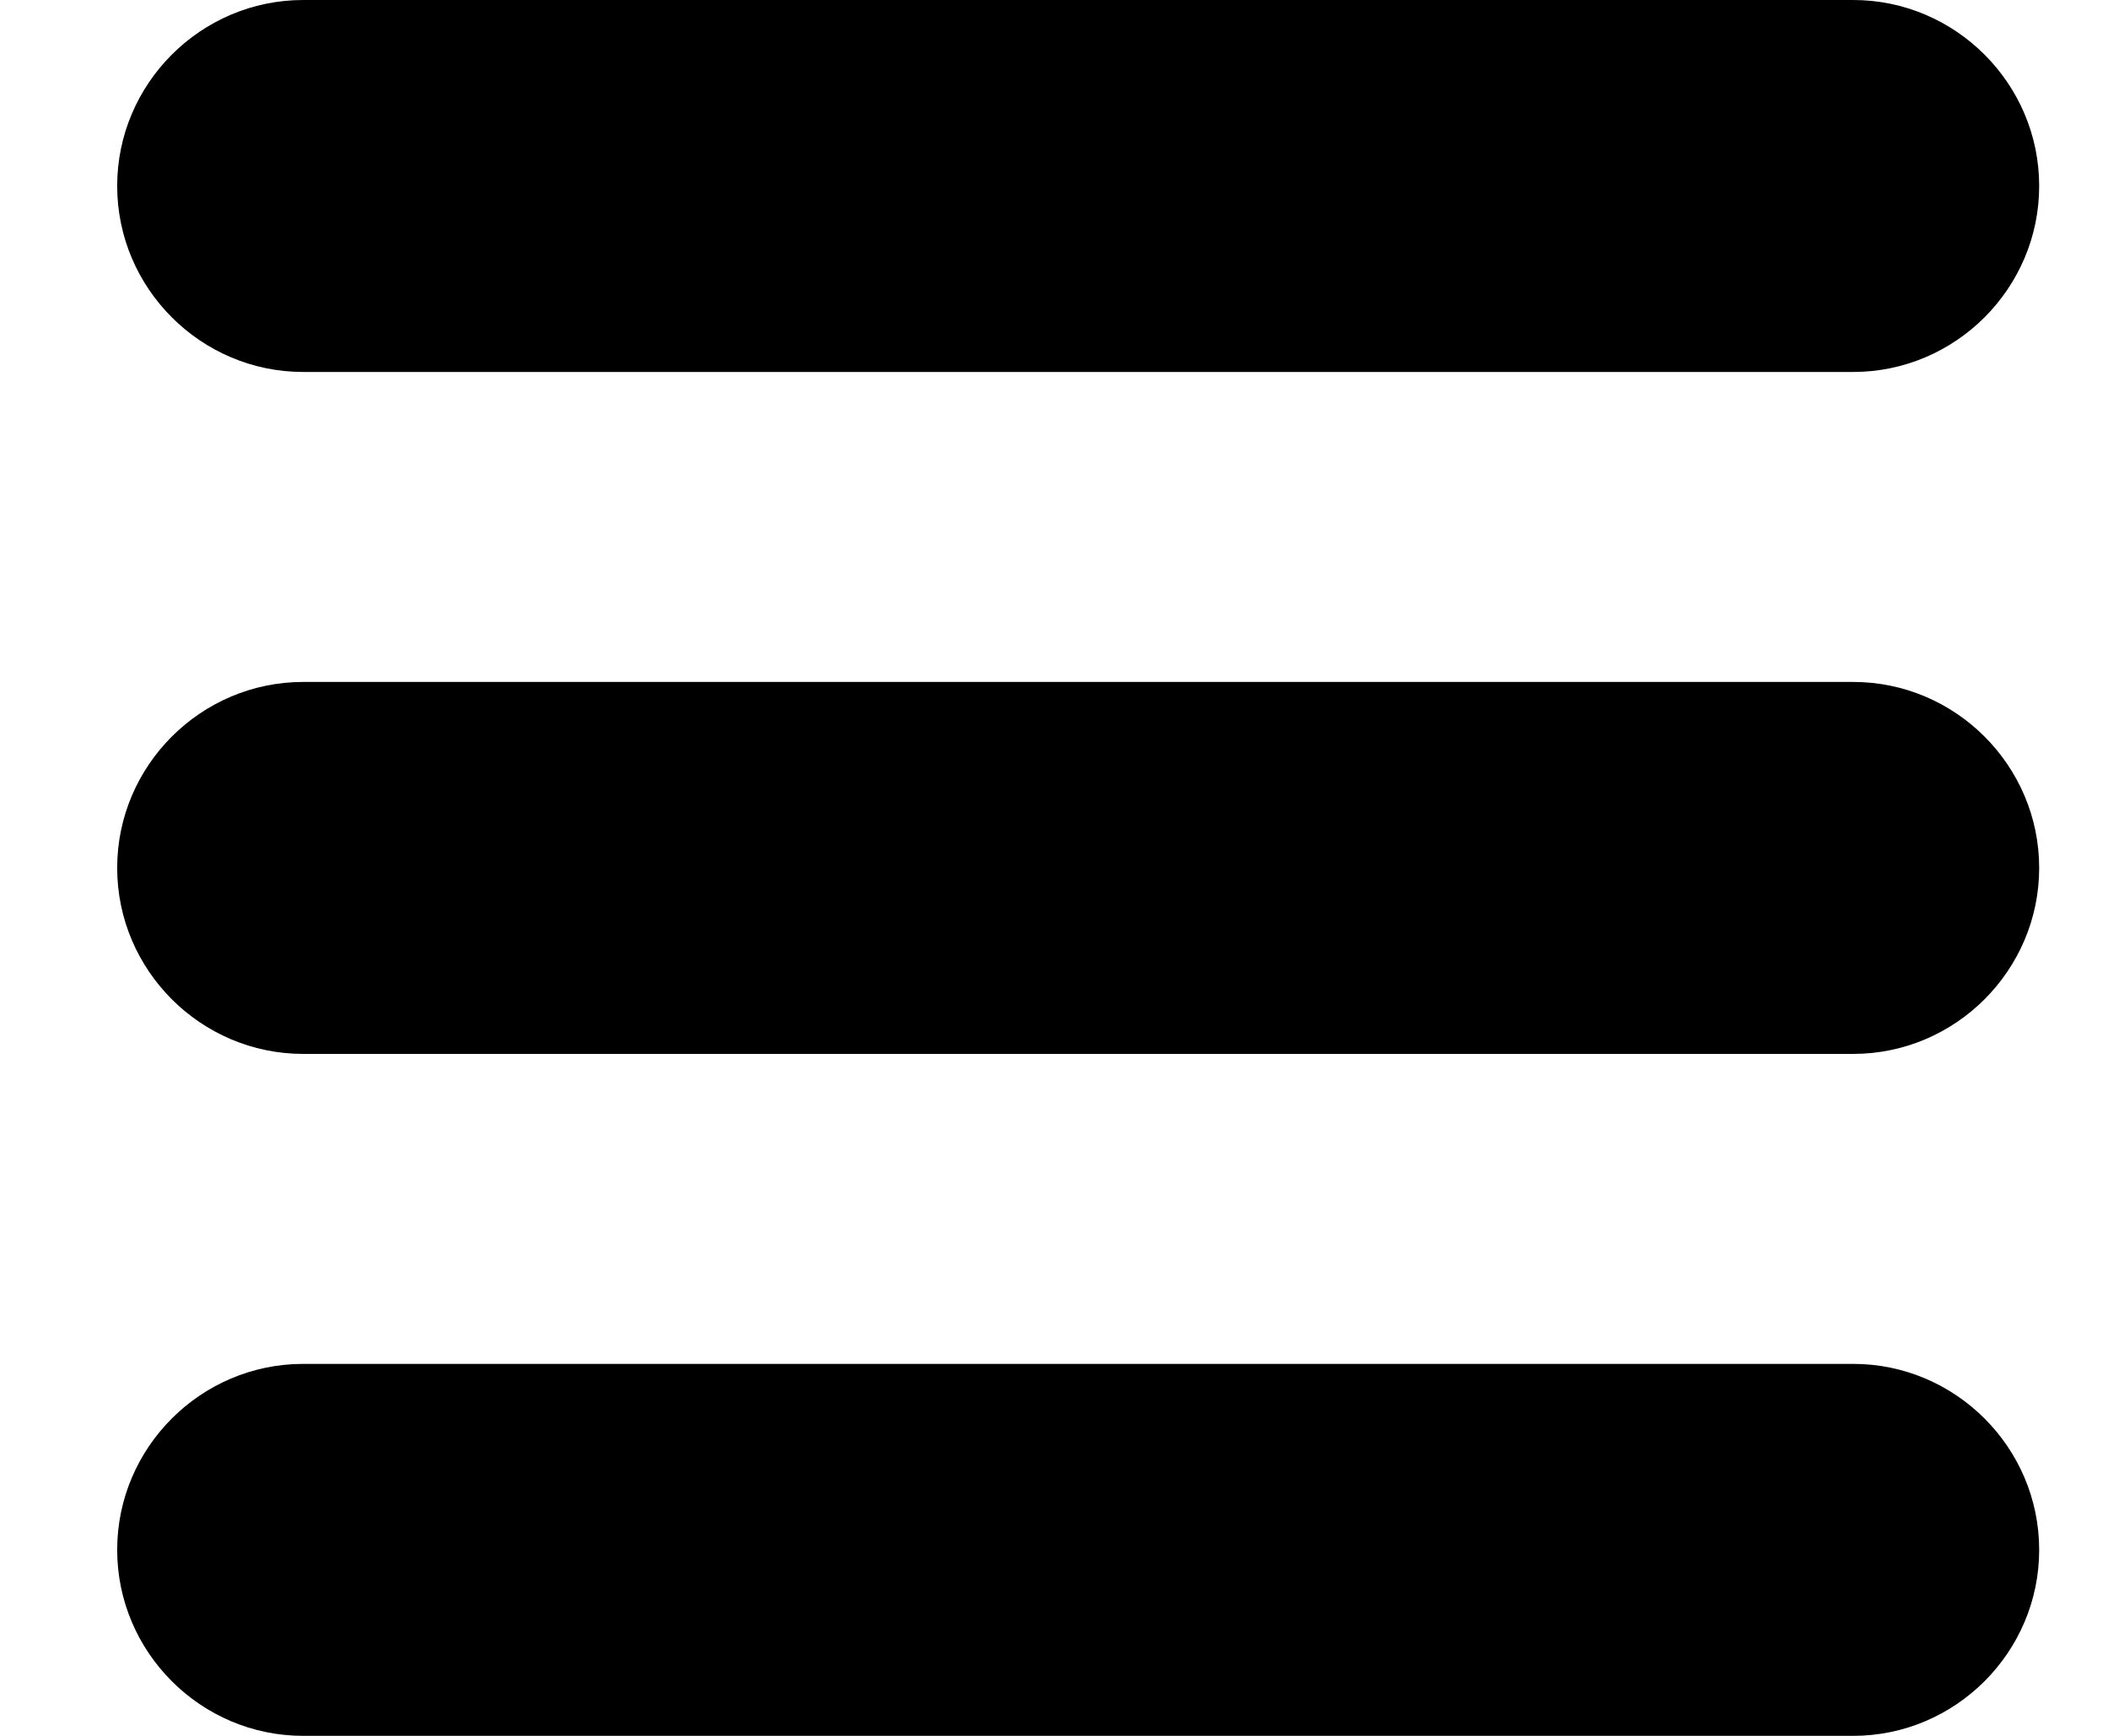 <svg class="icon" xmlns="http://www.w3.org/2000/svg" width="17" height="14" viewBox="0 0 17 14">
  <path d="M14.945,0 L2.445,0 C1.62,0 0.945,0.675 0.945,1.5 C0.945,2.325 1.62,3 2.445,3 L14.945,3 C15.77,3 16.445,2.325 16.445,1.5 C16.445,0.675 15.77,0 14.945,0 Z M14.945,5.5 L2.445,5.5 C1.62,5.5 0.945,6.175 0.945,7 C0.945,7.825 1.62,8.5 2.445,8.5 L14.945,8.5 C15.77,8.5 16.445,7.825 16.445,7 C16.445,6.175 15.77,5.5 14.945,5.5 Z M14.945,11 L2.445,11 C1.62,11 0.945,11.675 0.945,12.5 C0.945,13.325 1.62,14 2.445,14 L14.945,14 C15.77,14 16.445,13.325 16.445,12.5 C16.445,11.675 15.77,11 14.945,11 Z"/>
</svg>
